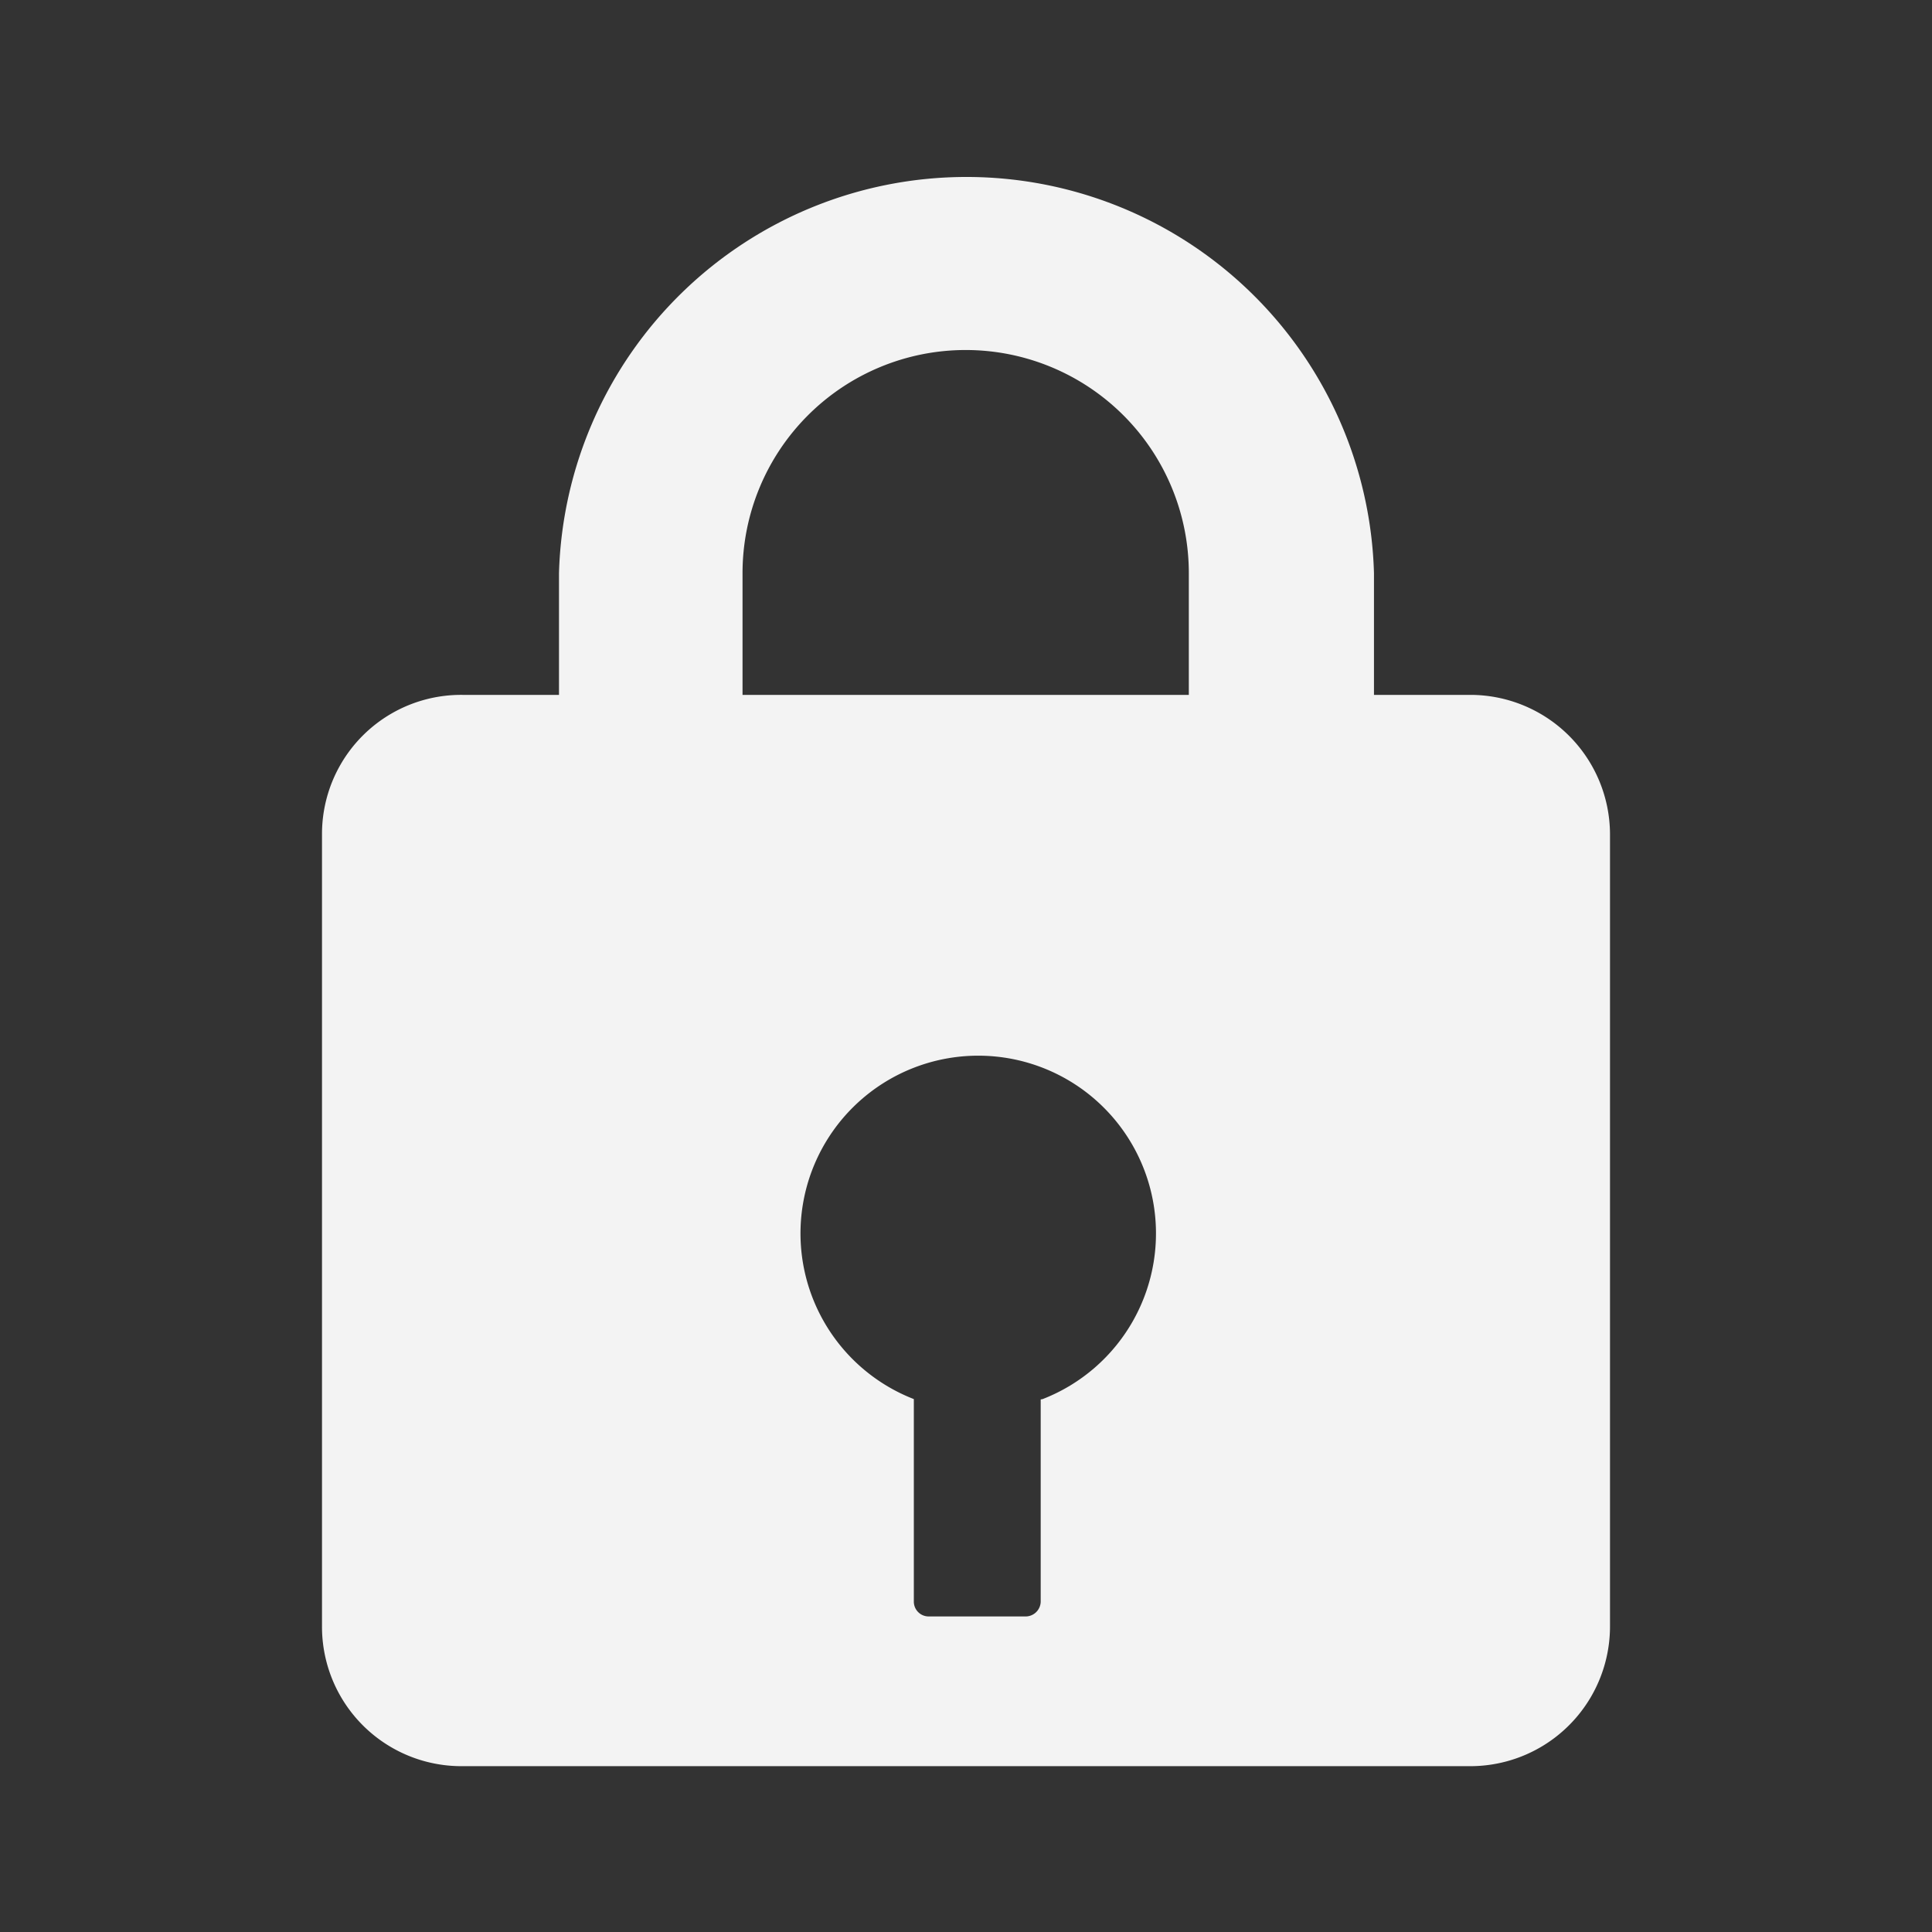 <svg id="Layer_1" data-name="Layer 1" xmlns="http://www.w3.org/2000/svg" viewBox="0 0 60 60"><rect x="0" y="0" width="60" height="60" fill="#333333" stroke="none"/><defs><style>.cls-1{fill:#f3f3f3;}</style></defs><title>SignIn</title><path class="cls-1" d="M45.67,21.58h-3V17.8a12.66,12.66,0,0,0-25.31,0v3.78h-3A4.32,4.32,0,0,0,10,25.89V50.5a4.33,4.33,0,0,0,4.31,4.35H45.67A4.34,4.34,0,0,0,50,50.5V25.89A4.34,4.34,0,0,0,45.67,21.58ZM23.06,17.8a6.93,6.93,0,0,1,13.86,0v3.78H23.06Zm9.26,25.66v6.28a.47.47,0,0,1-.49.46h-3a.46.46,0,0,1-.45-.46V43.45a5.52,5.52,0,1,1,4,0Z"/></svg>